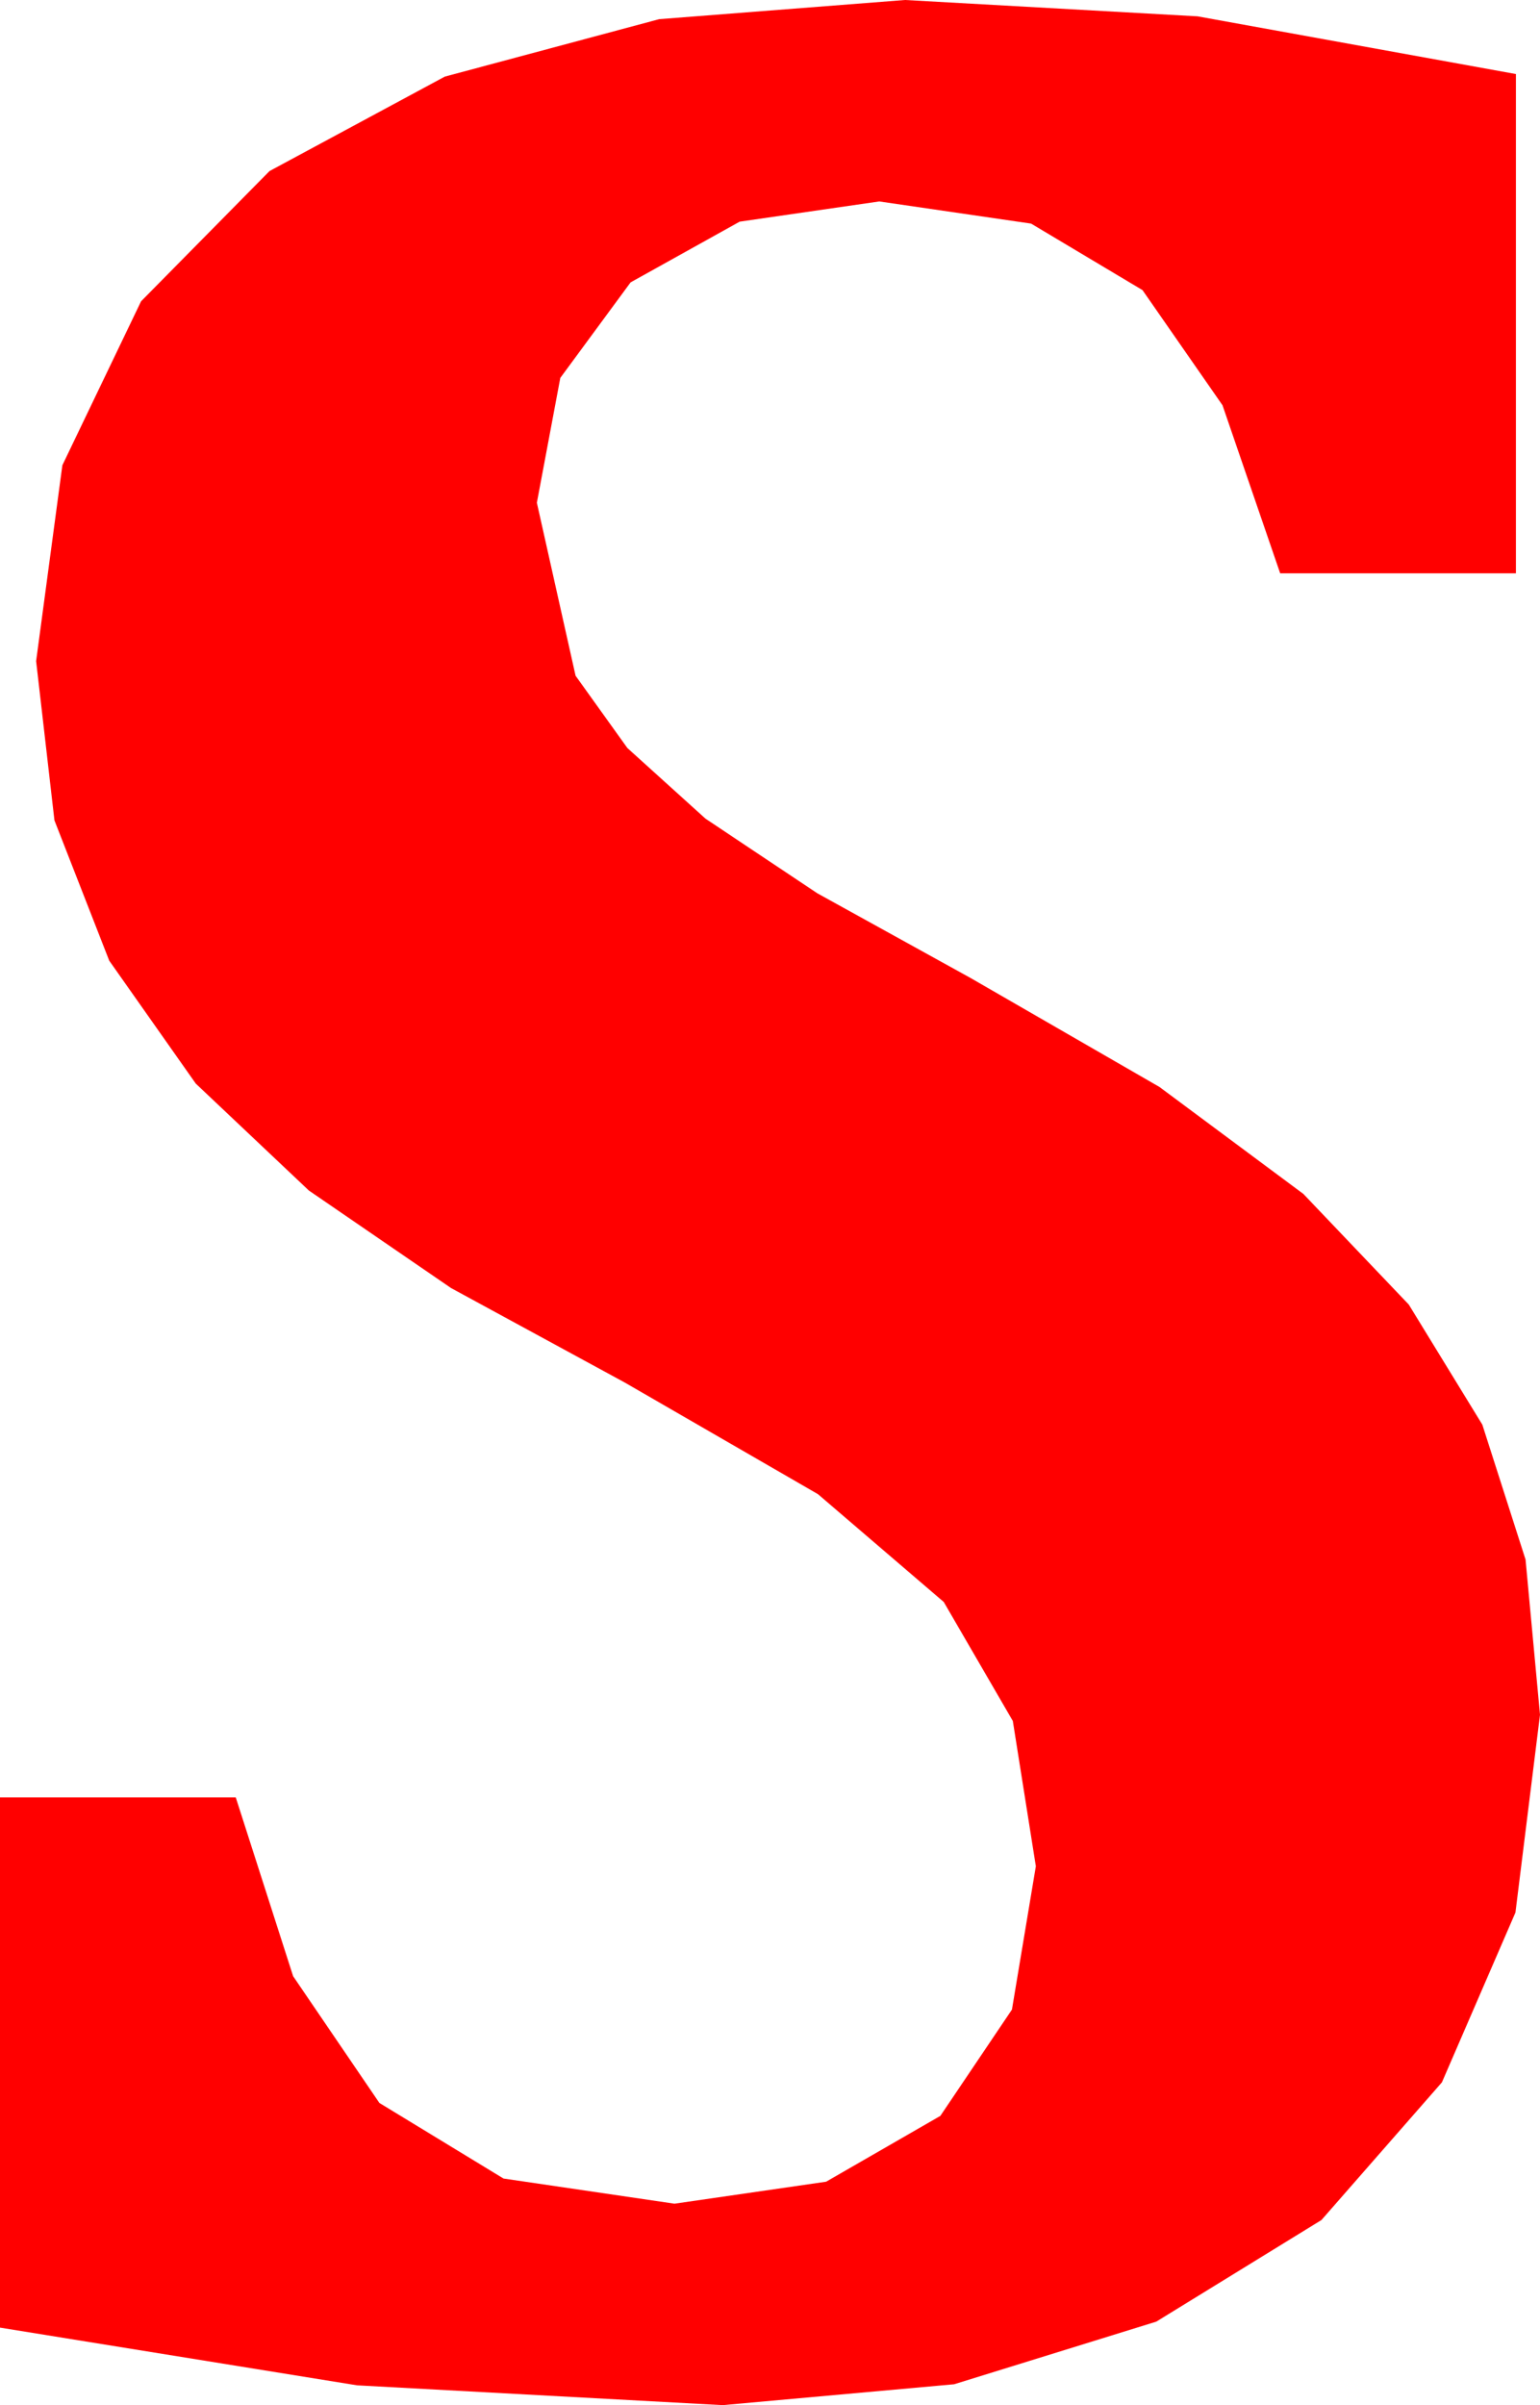 <?xml version="1.0" encoding="utf-8"?>
<!DOCTYPE svg PUBLIC "-//W3C//DTD SVG 1.1//EN" "http://www.w3.org/Graphics/SVG/1.1/DTD/svg11.dtd">
<svg width="26.221" height="40.928" xmlns="http://www.w3.org/2000/svg" xmlns:xlink="http://www.w3.org/1999/xlink" xmlns:xml="http://www.w3.org/XML/1998/namespace" version="1.1">
  <g>
    <g>
      <path style="fill:#FF0000;fill-opacity:1" d="M15.41,0L20.391,0.278 25.811,1.26 25.811,9.756 21.797,9.756 20.815,6.896 19.453,4.937 17.556,3.805 14.971,3.428 12.594,3.772 10.737,4.805 9.54,6.431 9.141,8.555 9.8,11.499 10.682,12.729 12.012,13.931 13.916,15.201 16.523,16.641 19.742,18.497 22.192,20.317 23.987,22.2 25.239,24.243 25.975,26.539 26.221,29.18 25.803,32.545 24.551,35.435 22.5,37.778 19.688,39.507 16.245,40.573 12.305,40.928 6.079,40.591 0,39.609 0,30.586 4.014,30.586 4.991,33.629 6.46,35.786 8.573,37.072 11.484,37.5 14.066,37.126 16.011,36.006 17.23,34.197 17.637,31.758 17.245,29.286 16.069,27.261 13.927,25.426 10.635,23.525 7.679,21.918 5.259,20.259 3.333,18.439 1.86,16.348 0.927,13.96 0.615,11.25 1.062,7.917 2.402,5.127 4.589,2.911 7.573,1.304 11.224,0.326 15.41,0z" />
    </g>
  </g>
</svg>